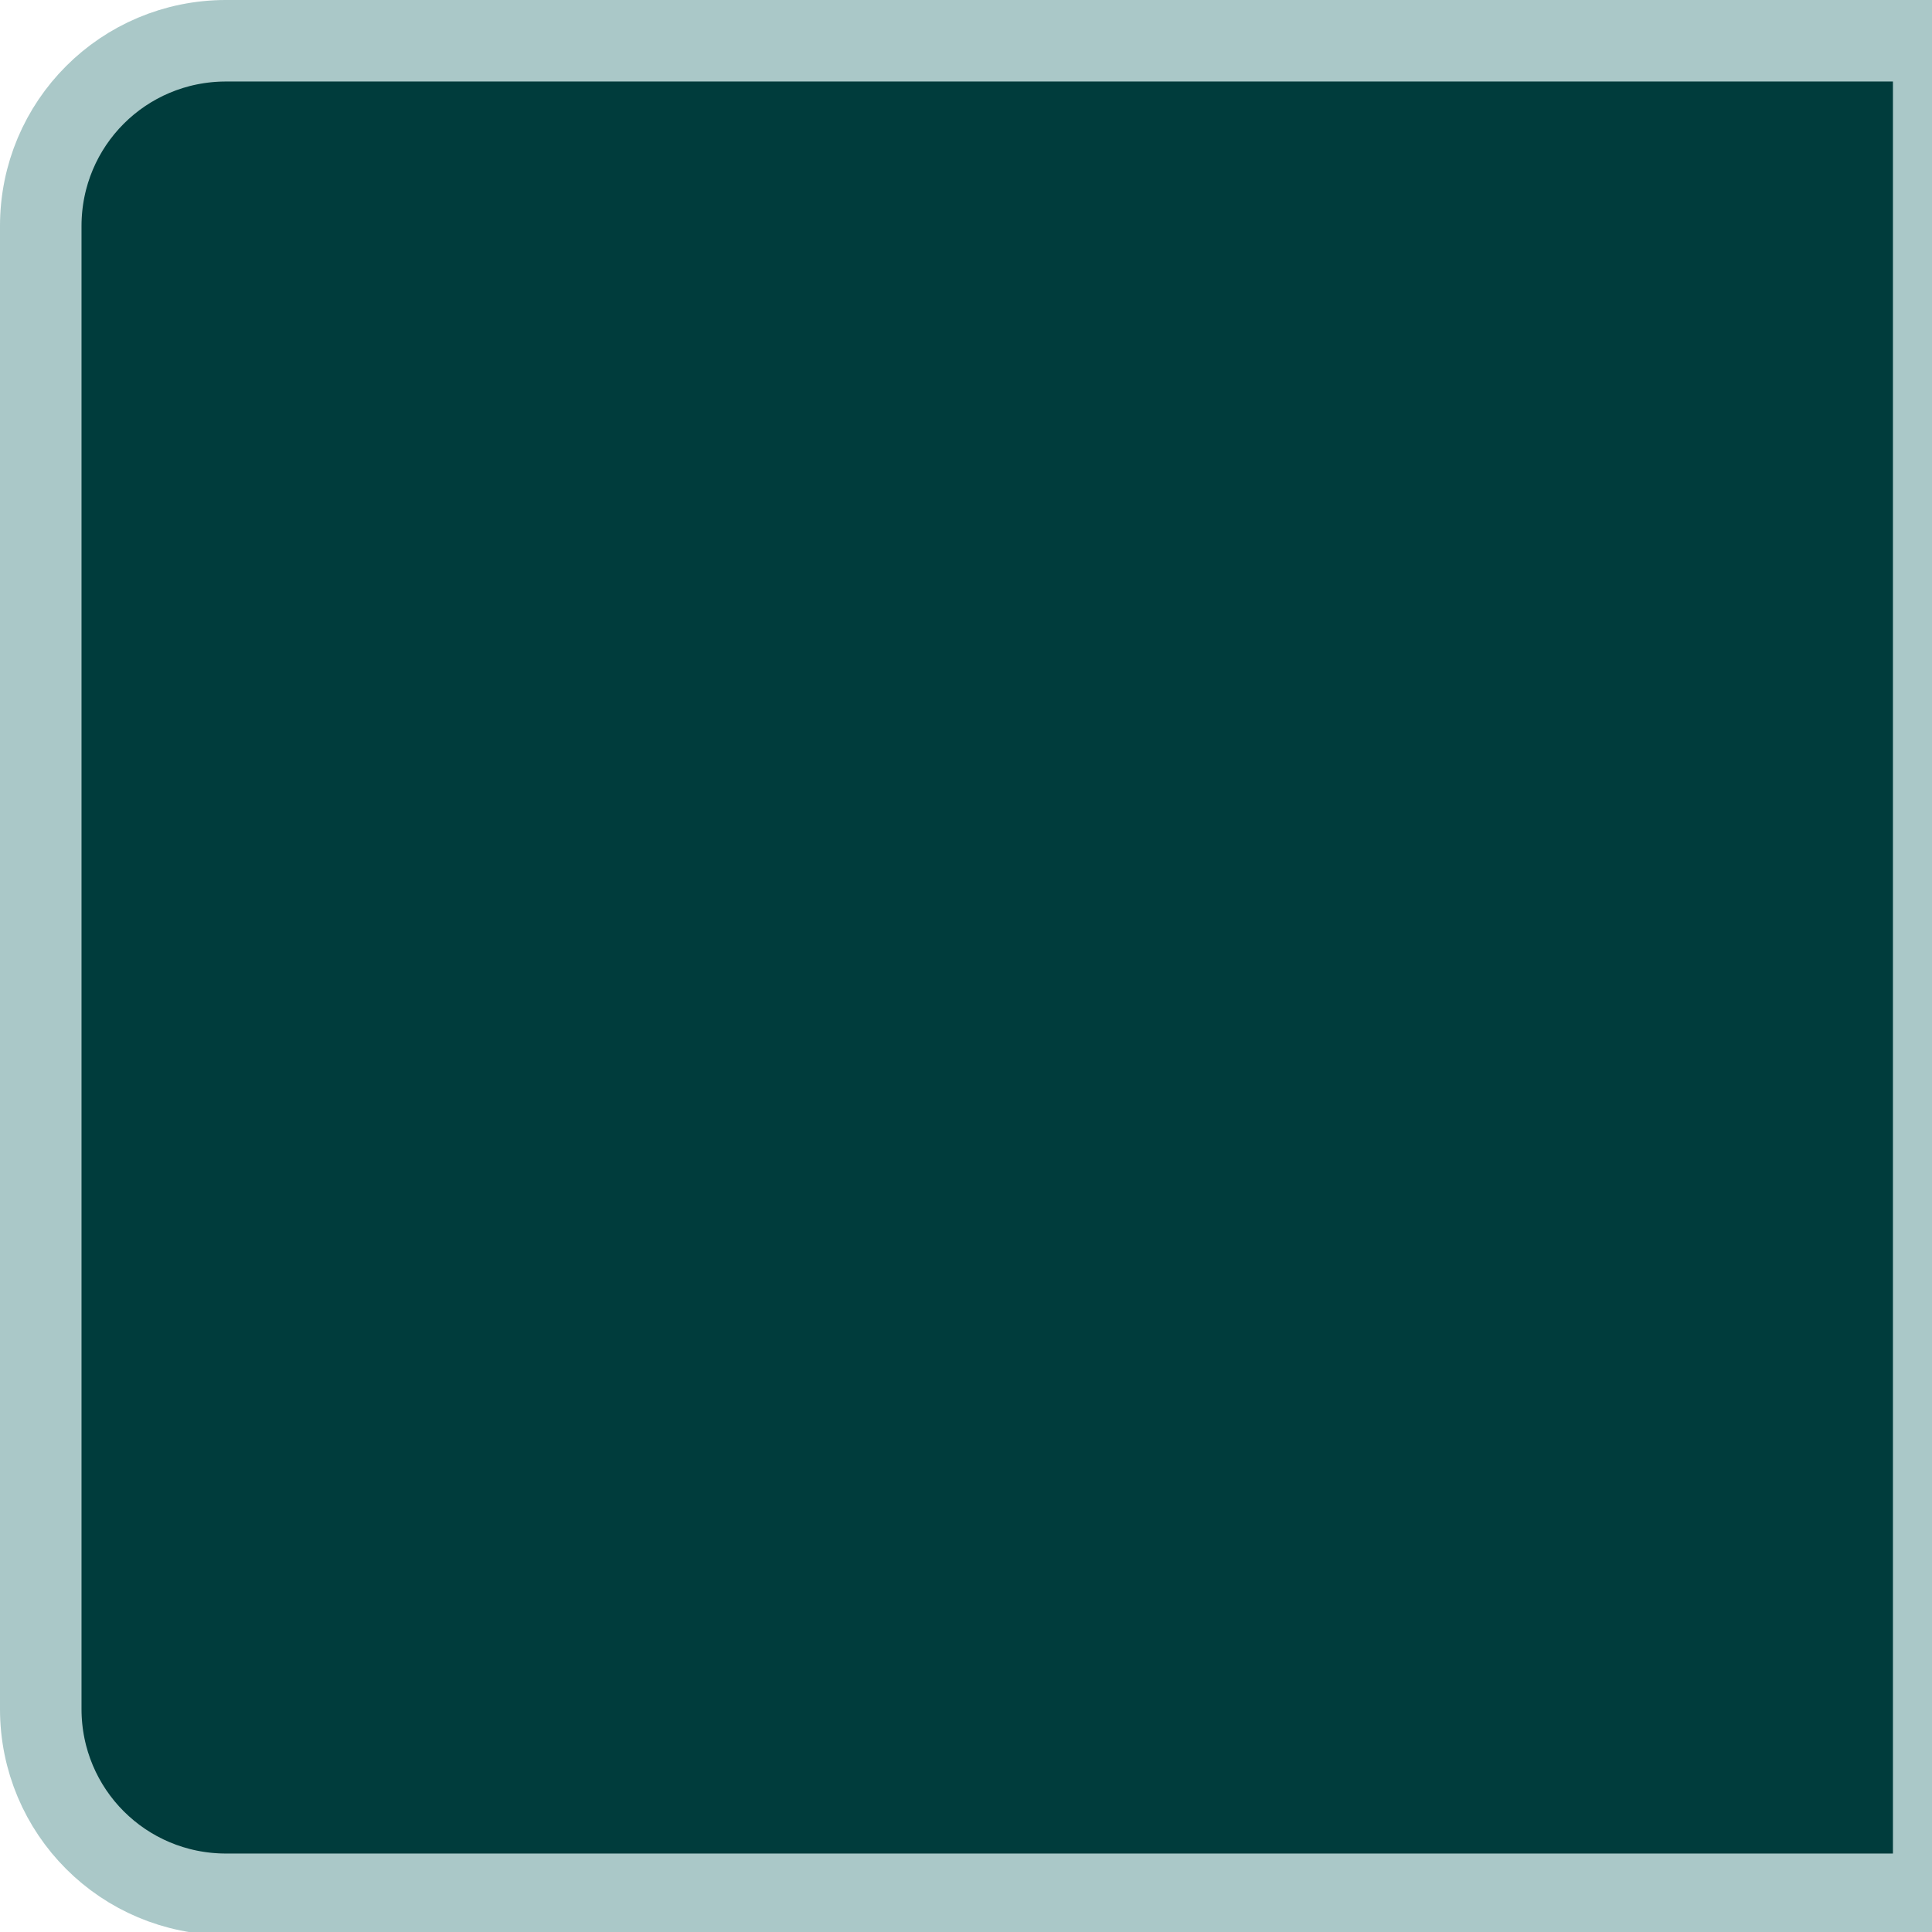 <?xml version="1.0" encoding="UTF-8" standalone="no"?>
<!-- Created with Inkscape (http://www.inkscape.org/) -->

<svg
   width="50mm"
   height="50mm"
   viewBox="0 0 50 50"
   version="1.1"
   id="svg970"
   sodipodi:docname="selector_startpoint_darkened.svg"
   inkscape:version="1.1.1 (3bf5ae0d25, 2021-09-20)"
   xmlns:inkscape="http://www.inkscape.org/namespaces/inkscape"
   xmlns:sodipodi="http://sodipodi.sourceforge.net/DTD/sodipodi-0.dtd"
   xmlns="http://www.w3.org/2000/svg"
   xmlns:svg="http://www.w3.org/2000/svg">
  <defs
     id="defs974" />
  <sodipodi:namedview
     id="namedview972"
     pagecolor="#505050"
     bordercolor="#eeeeee"
     borderopacity="1"
     inkscape:pageshadow="0"
     inkscape:pageopacity="0"
     inkscape:pagecheckerboard="0"
     inkscape:document-units="mm"
     showgrid="false"
     inkscape:zoom="2.682875"
     inkscape:cx="94.488189"
     inkscape:cy="94.488189"
     inkscape:window-width="1366"
     inkscape:window-height="692"
     inkscape:window-x="0"
     inkscape:window-y="26"
     inkscape:window-maximized="1"
     inkscape:current-layer="svg970" />
  <path
     style="fill:#003c3c;stroke:#aac8c8;stroke-width:7.961;stroke-miterlimit:4;stroke-dasharray:none;stroke-opacity:1;fill-opacity:1"
     d="M 188.977,3.98 H 22.082 C 12.054,3.98 3.98,12.054 3.98,22.082 V 166.895 c -1e-7,10.028 8.073,18.102 18.102,18.102 H 188.977"
     transform="scale(0.265)"
     id="path966" />
  <path
     style="fill:none;stroke:#aac8c8;stroke-width:1.022;stroke-linecap:butt;stroke-linejoin:miter;stroke-miterlimit:4;stroke-dasharray:none;stroke-opacity:1"
     d="M 49.5,0 V 50 Z"
     id="path968" />
</svg>
